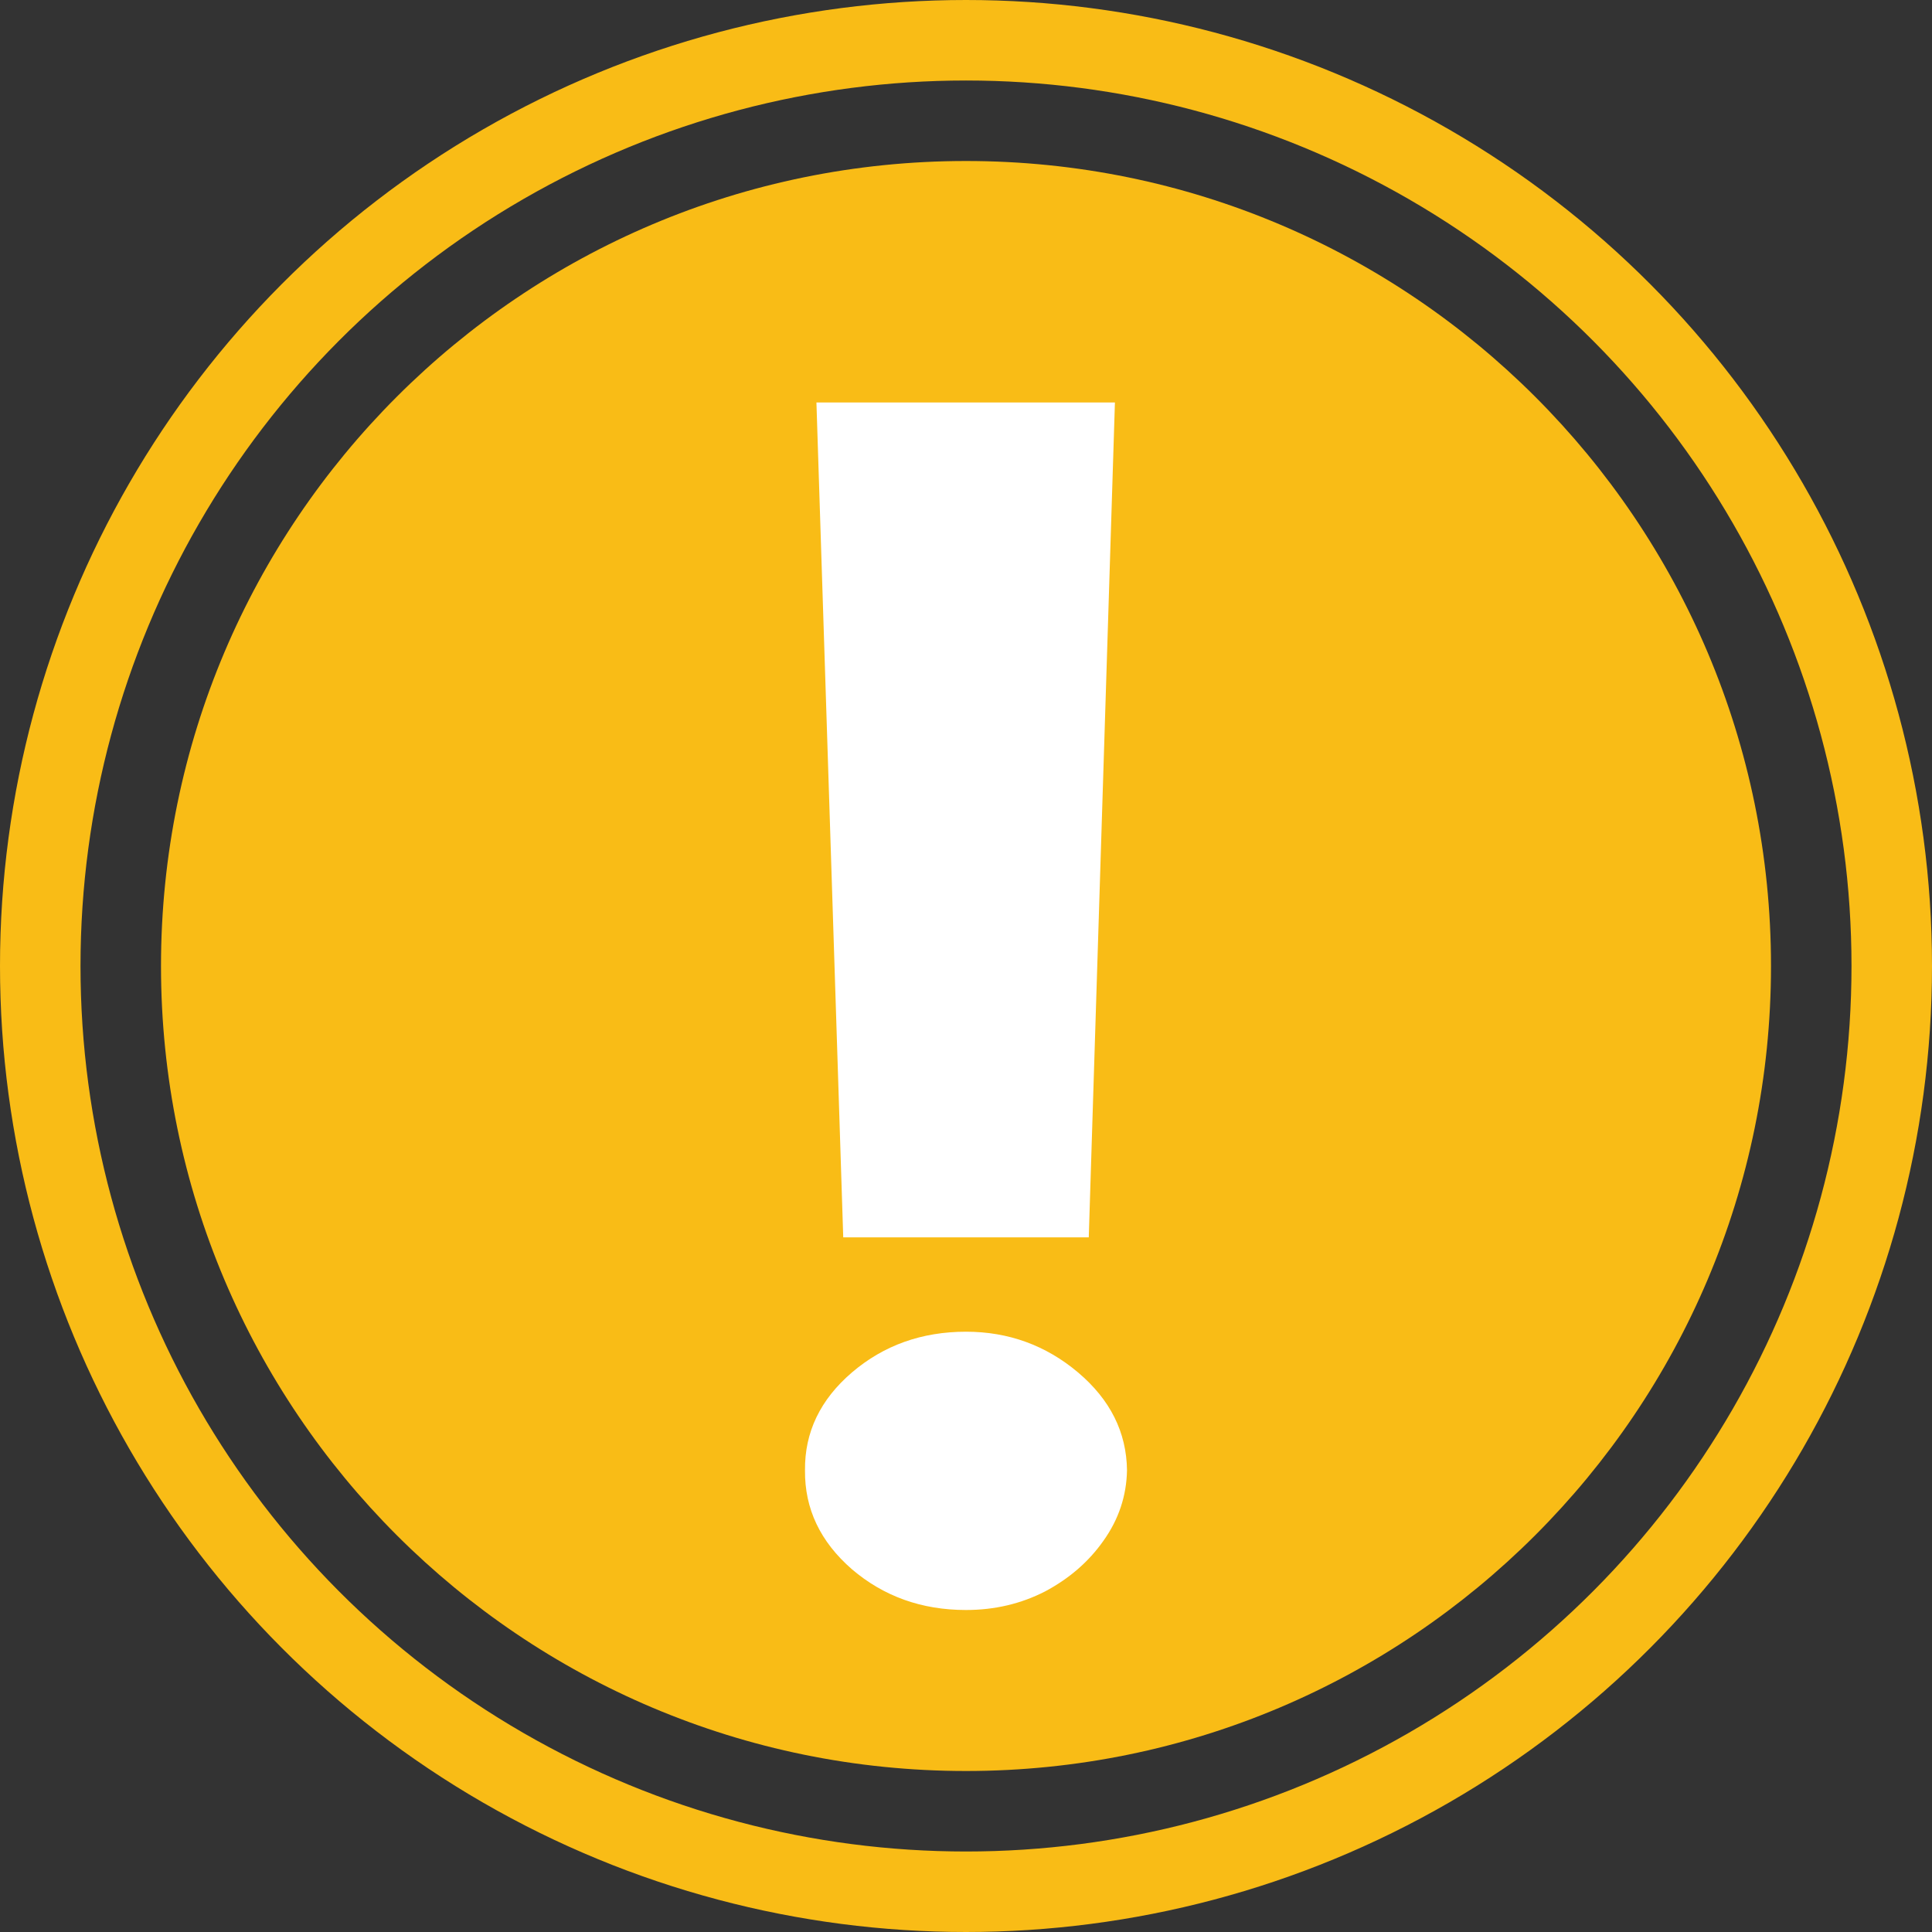 <svg width="24" height="24" viewBox="0 0 24 24" fill="none" xmlns="http://www.w3.org/2000/svg">
<rect x="0" y="0" width="24" height="24" fill="#333333" stroke="none"/>
<path d="M22 12C22 17.523 17.523 22 12 22C6.477 22 2 17.523 2 12C2 6.477 6.477 2 12 2C17.523 2 22 6.477 22 12Z" fill="#F9BC16"/>
<path d="M13.85 5L13.525 15.371H10.475L10.142 5H13.85ZM12 20C11.45 20 10.978 19.831 10.583 19.494C10.189 19.151 9.995 18.742 10 18.264C9.995 17.792 10.189 17.387 10.583 17.049C10.978 16.712 11.45 16.543 12 16.543C12.528 16.543 12.992 16.712 13.392 17.049C13.792 17.387 13.994 17.792 14 18.264C13.994 18.582 13.897 18.874 13.708 19.139C13.525 19.4 13.283 19.609 12.983 19.769C12.683 19.923 12.356 20 12 20Z" fill="white"/>
<circle cx="12" cy="12" r="11.5" stroke="#F9BC16"/>
</svg>
